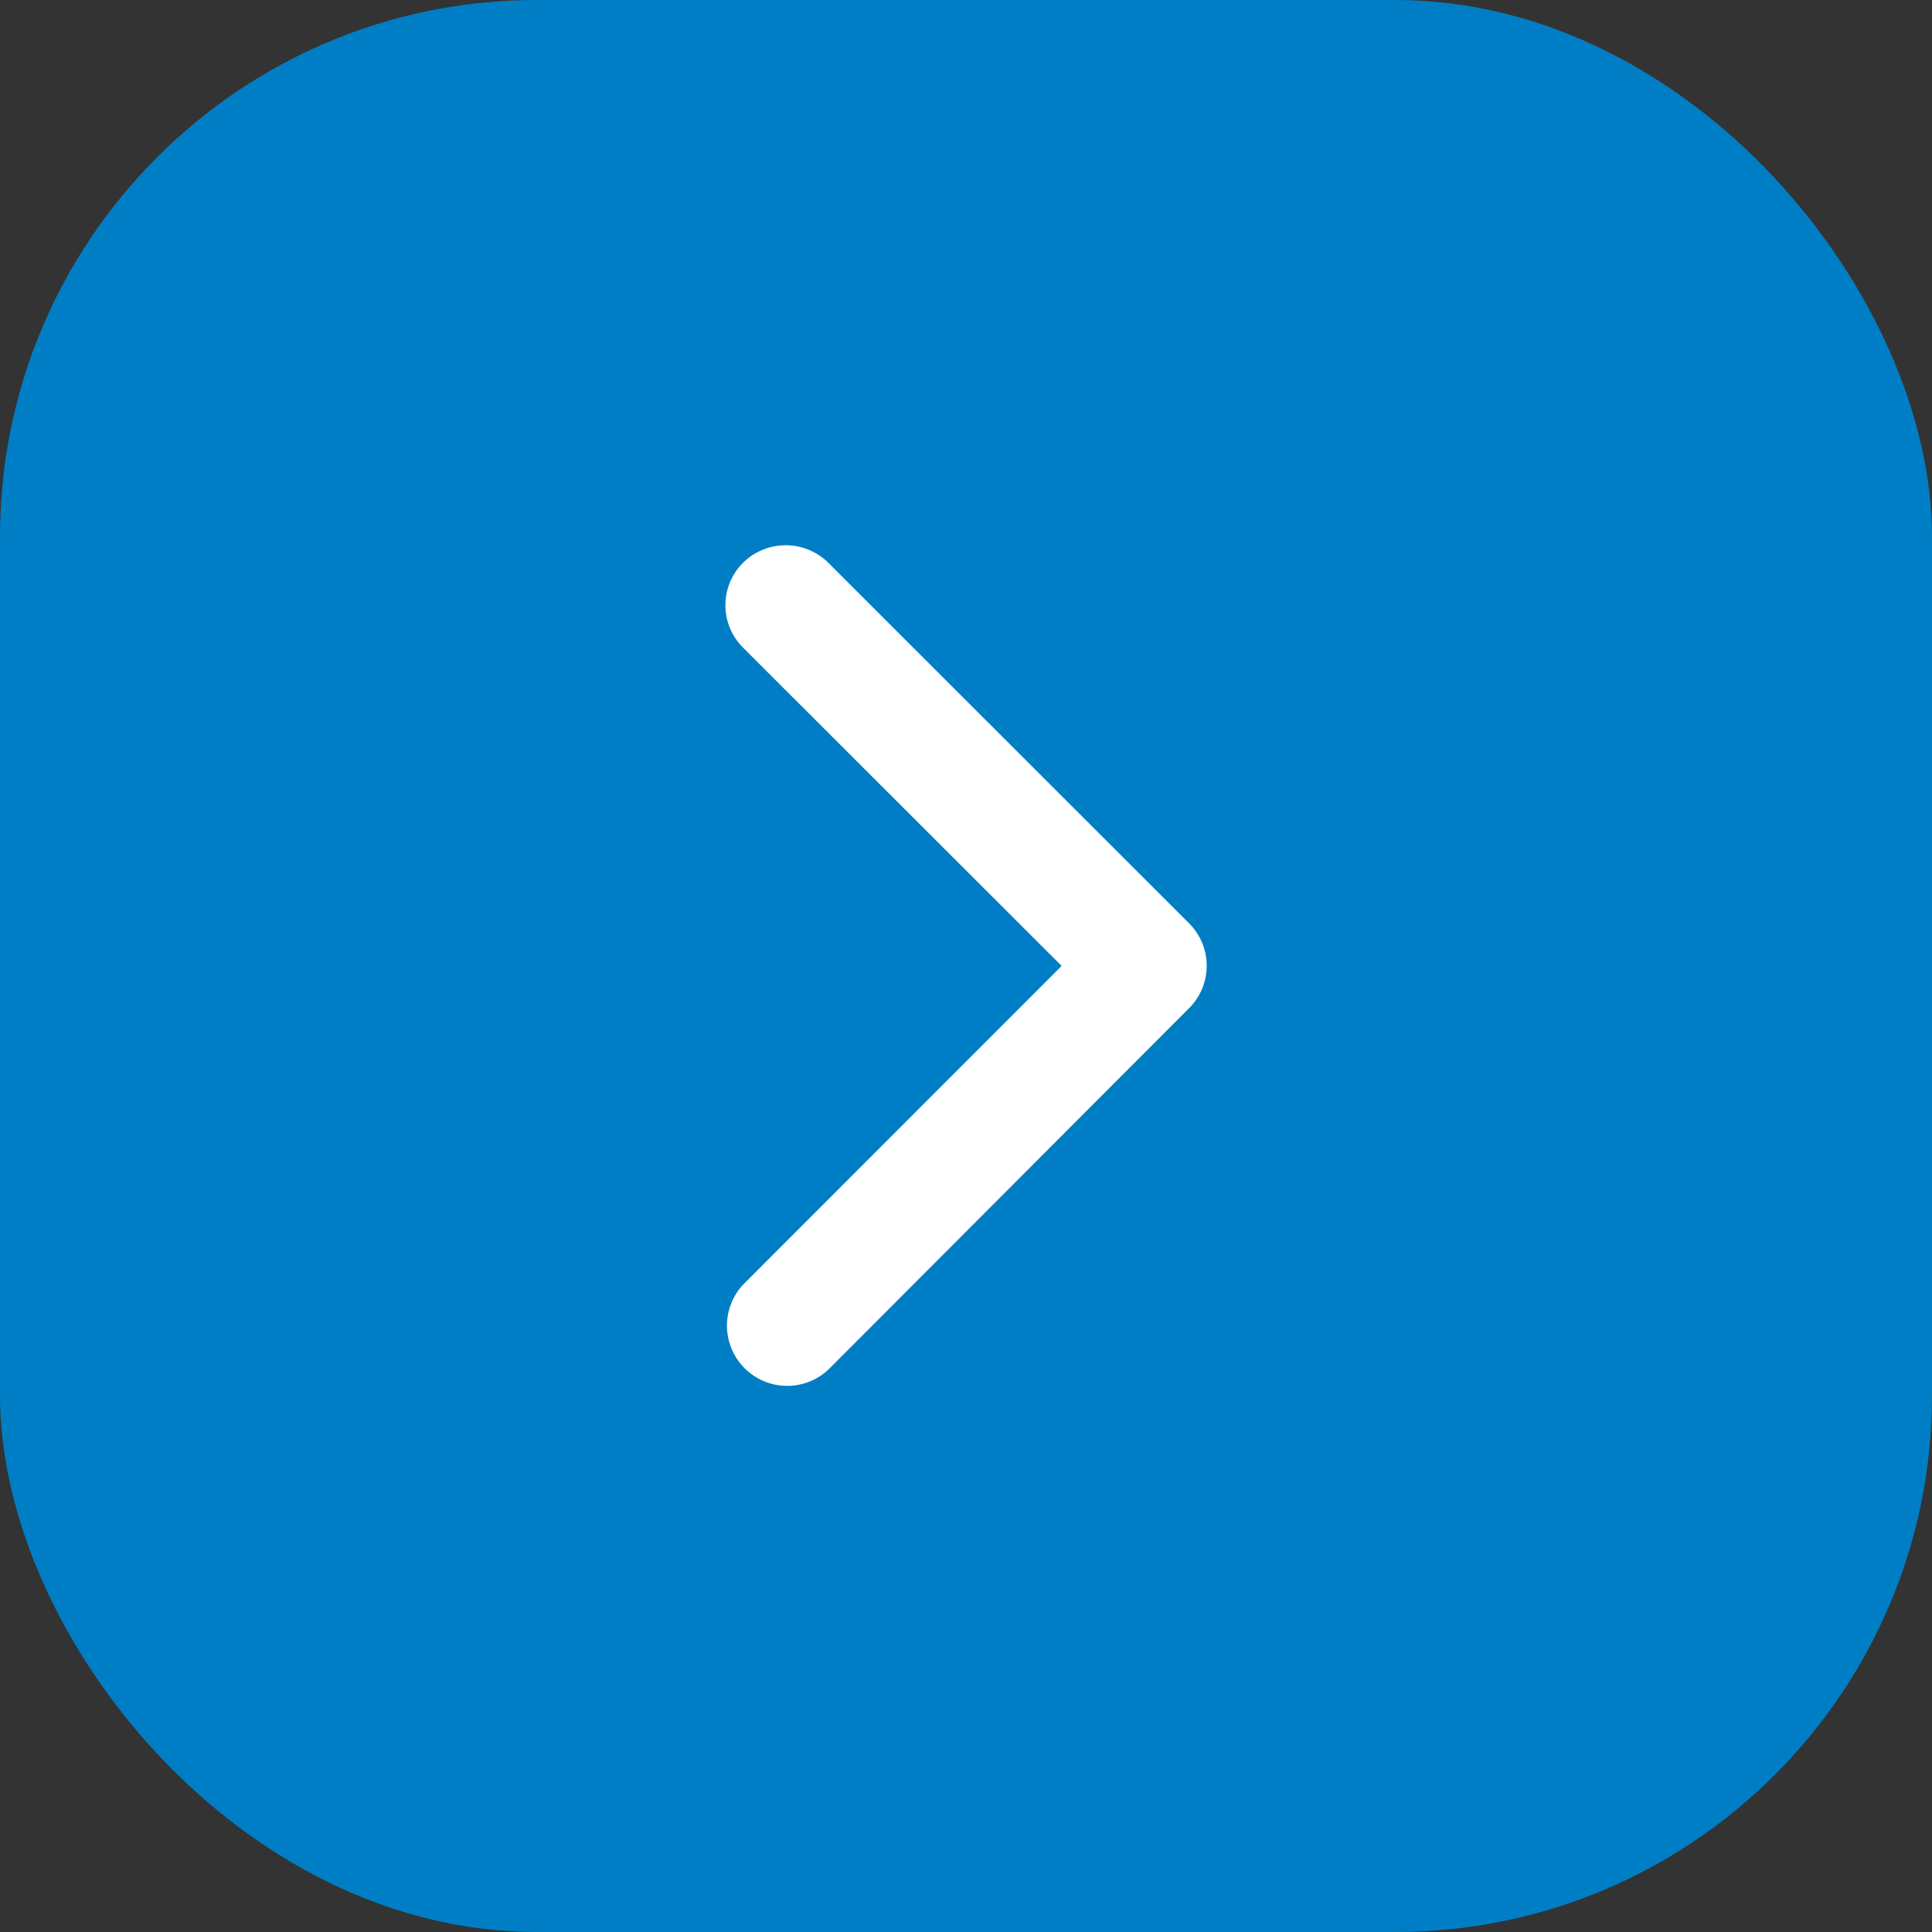 <svg xmlns="http://www.w3.org/2000/svg" width="18" height="18" viewBox="0 0 18 18"><rect x="0" y="0" width="18" height="18" fill="#333333" stroke="none"/><defs><style>.a{fill:#007ec5;}.b{fill:#fff;}</style></defs><g transform="translate(-126 223)"><rect class="a" width="18" height="18" rx="5" transform="translate(126 -223)"/><path class="b" d="M14.379,10.116,11.411,7.151a.558.558,0,0,1,0-.791.565.565,0,0,1,.794,0l3.362,3.36a.559.559,0,0,1,.016.773l-3.376,3.383a.561.561,0,0,1-.794-.792Z" transform="translate(121.512 -224.117)"/></g></svg>